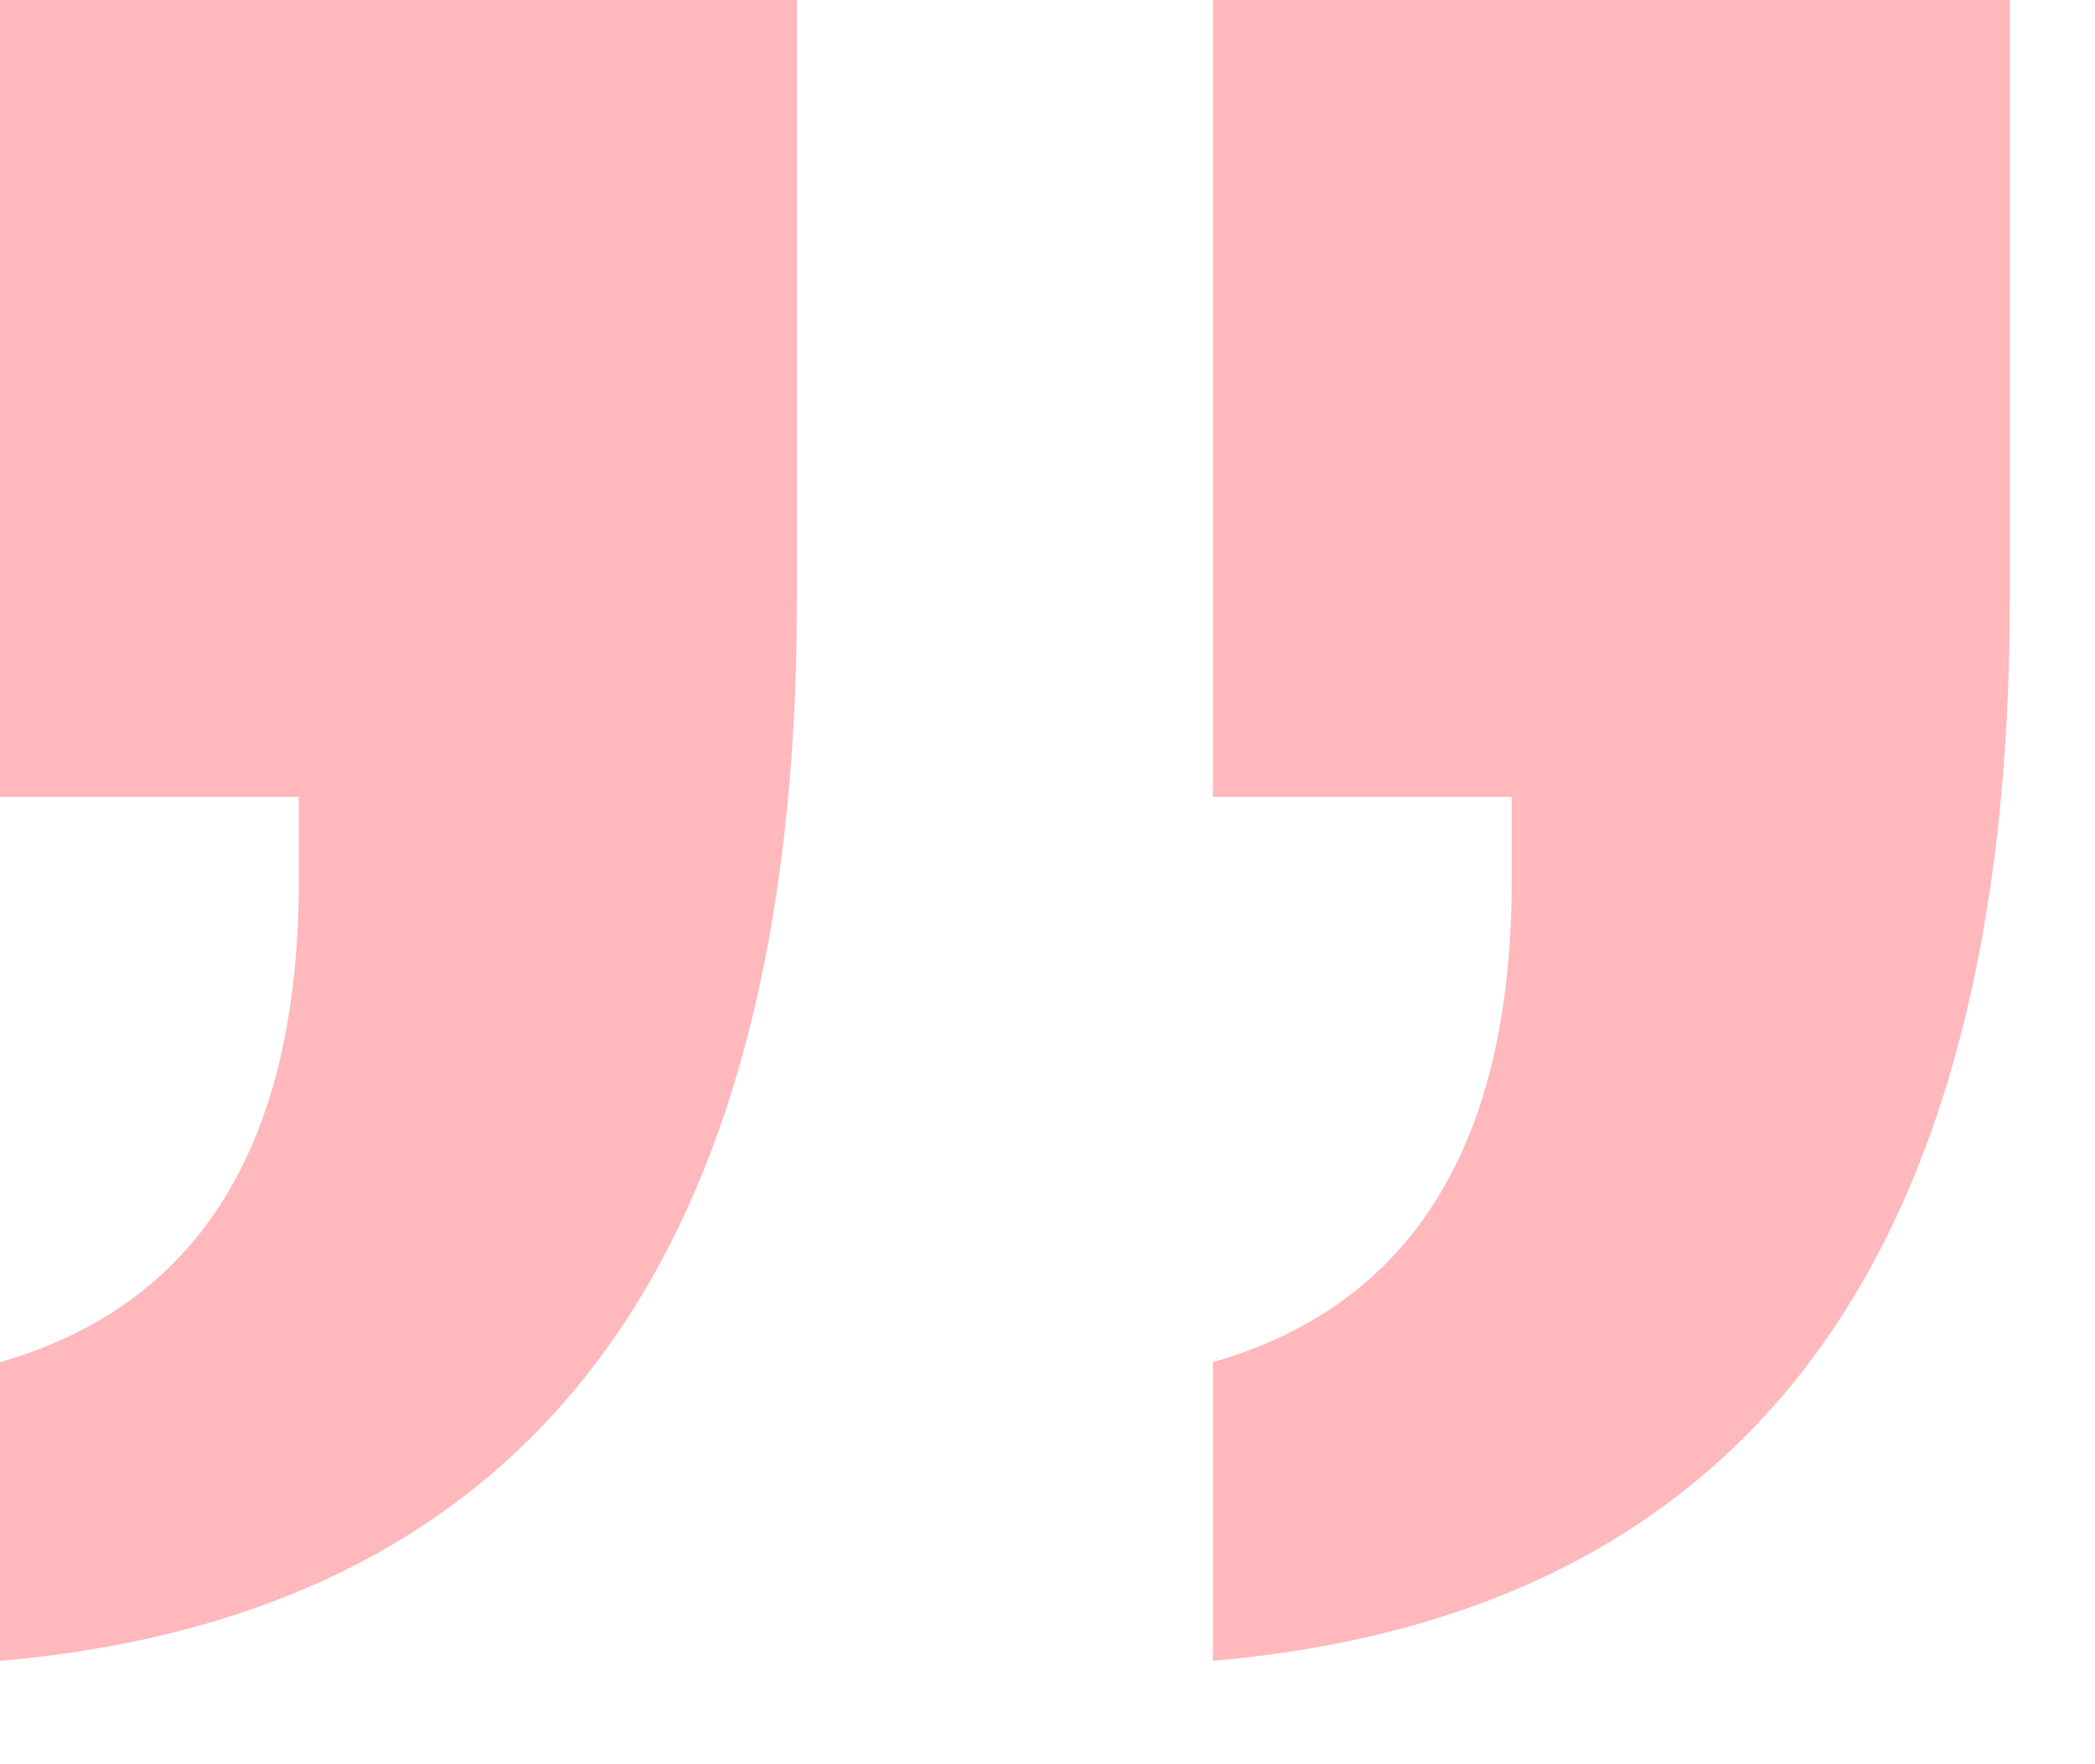 <svg width="19px" height="16px" viewBox="0 0 19 16" version="1.1" xmlns="http://www.w3.org/2000/svg" xmlns:xlink="http://www.w3.org/1999/xlink">
  <!-- Generator: Sketch 49.3 (51167) - http://www.bohemiancoding.com/sketch -->
  <desc>Created with Sketch.</desc>
  <defs></defs>
  <g id="Page-1" stroke="none" stroke-width="1" fill="none" fill-rule="evenodd">
    <g id="Review-Page" transform="translate(-435, -695)" fill="#FFB8BB">
      <g id="hero-reviews" transform="translate(235, 359)">
        <g id="Group-17" transform="translate(36, 172)">
          <path d="M166.71,171.227 L164,171.227 L164,164 L171.227,164 L171.227,169.444 C171.227,175.434 168.818,178.64 164,179.063 L164,176.354 C165.807,175.833 166.71,174.376 166.71,171.983 L166.71,171.227 Z M177.71,171.227 L175,171.227 L175,164 L182.227,164 L182.227,169.444 C182.227,175.434 179.818,178.64 175,179.063 L175,176.354 C176.807,175.833 177.71,174.376 177.71,171.983 L177.71,171.227 Z" id="IMG_icon-open_apostrophe"></path>
        </g>
      </g>
    </g>
  </g>
</svg>
